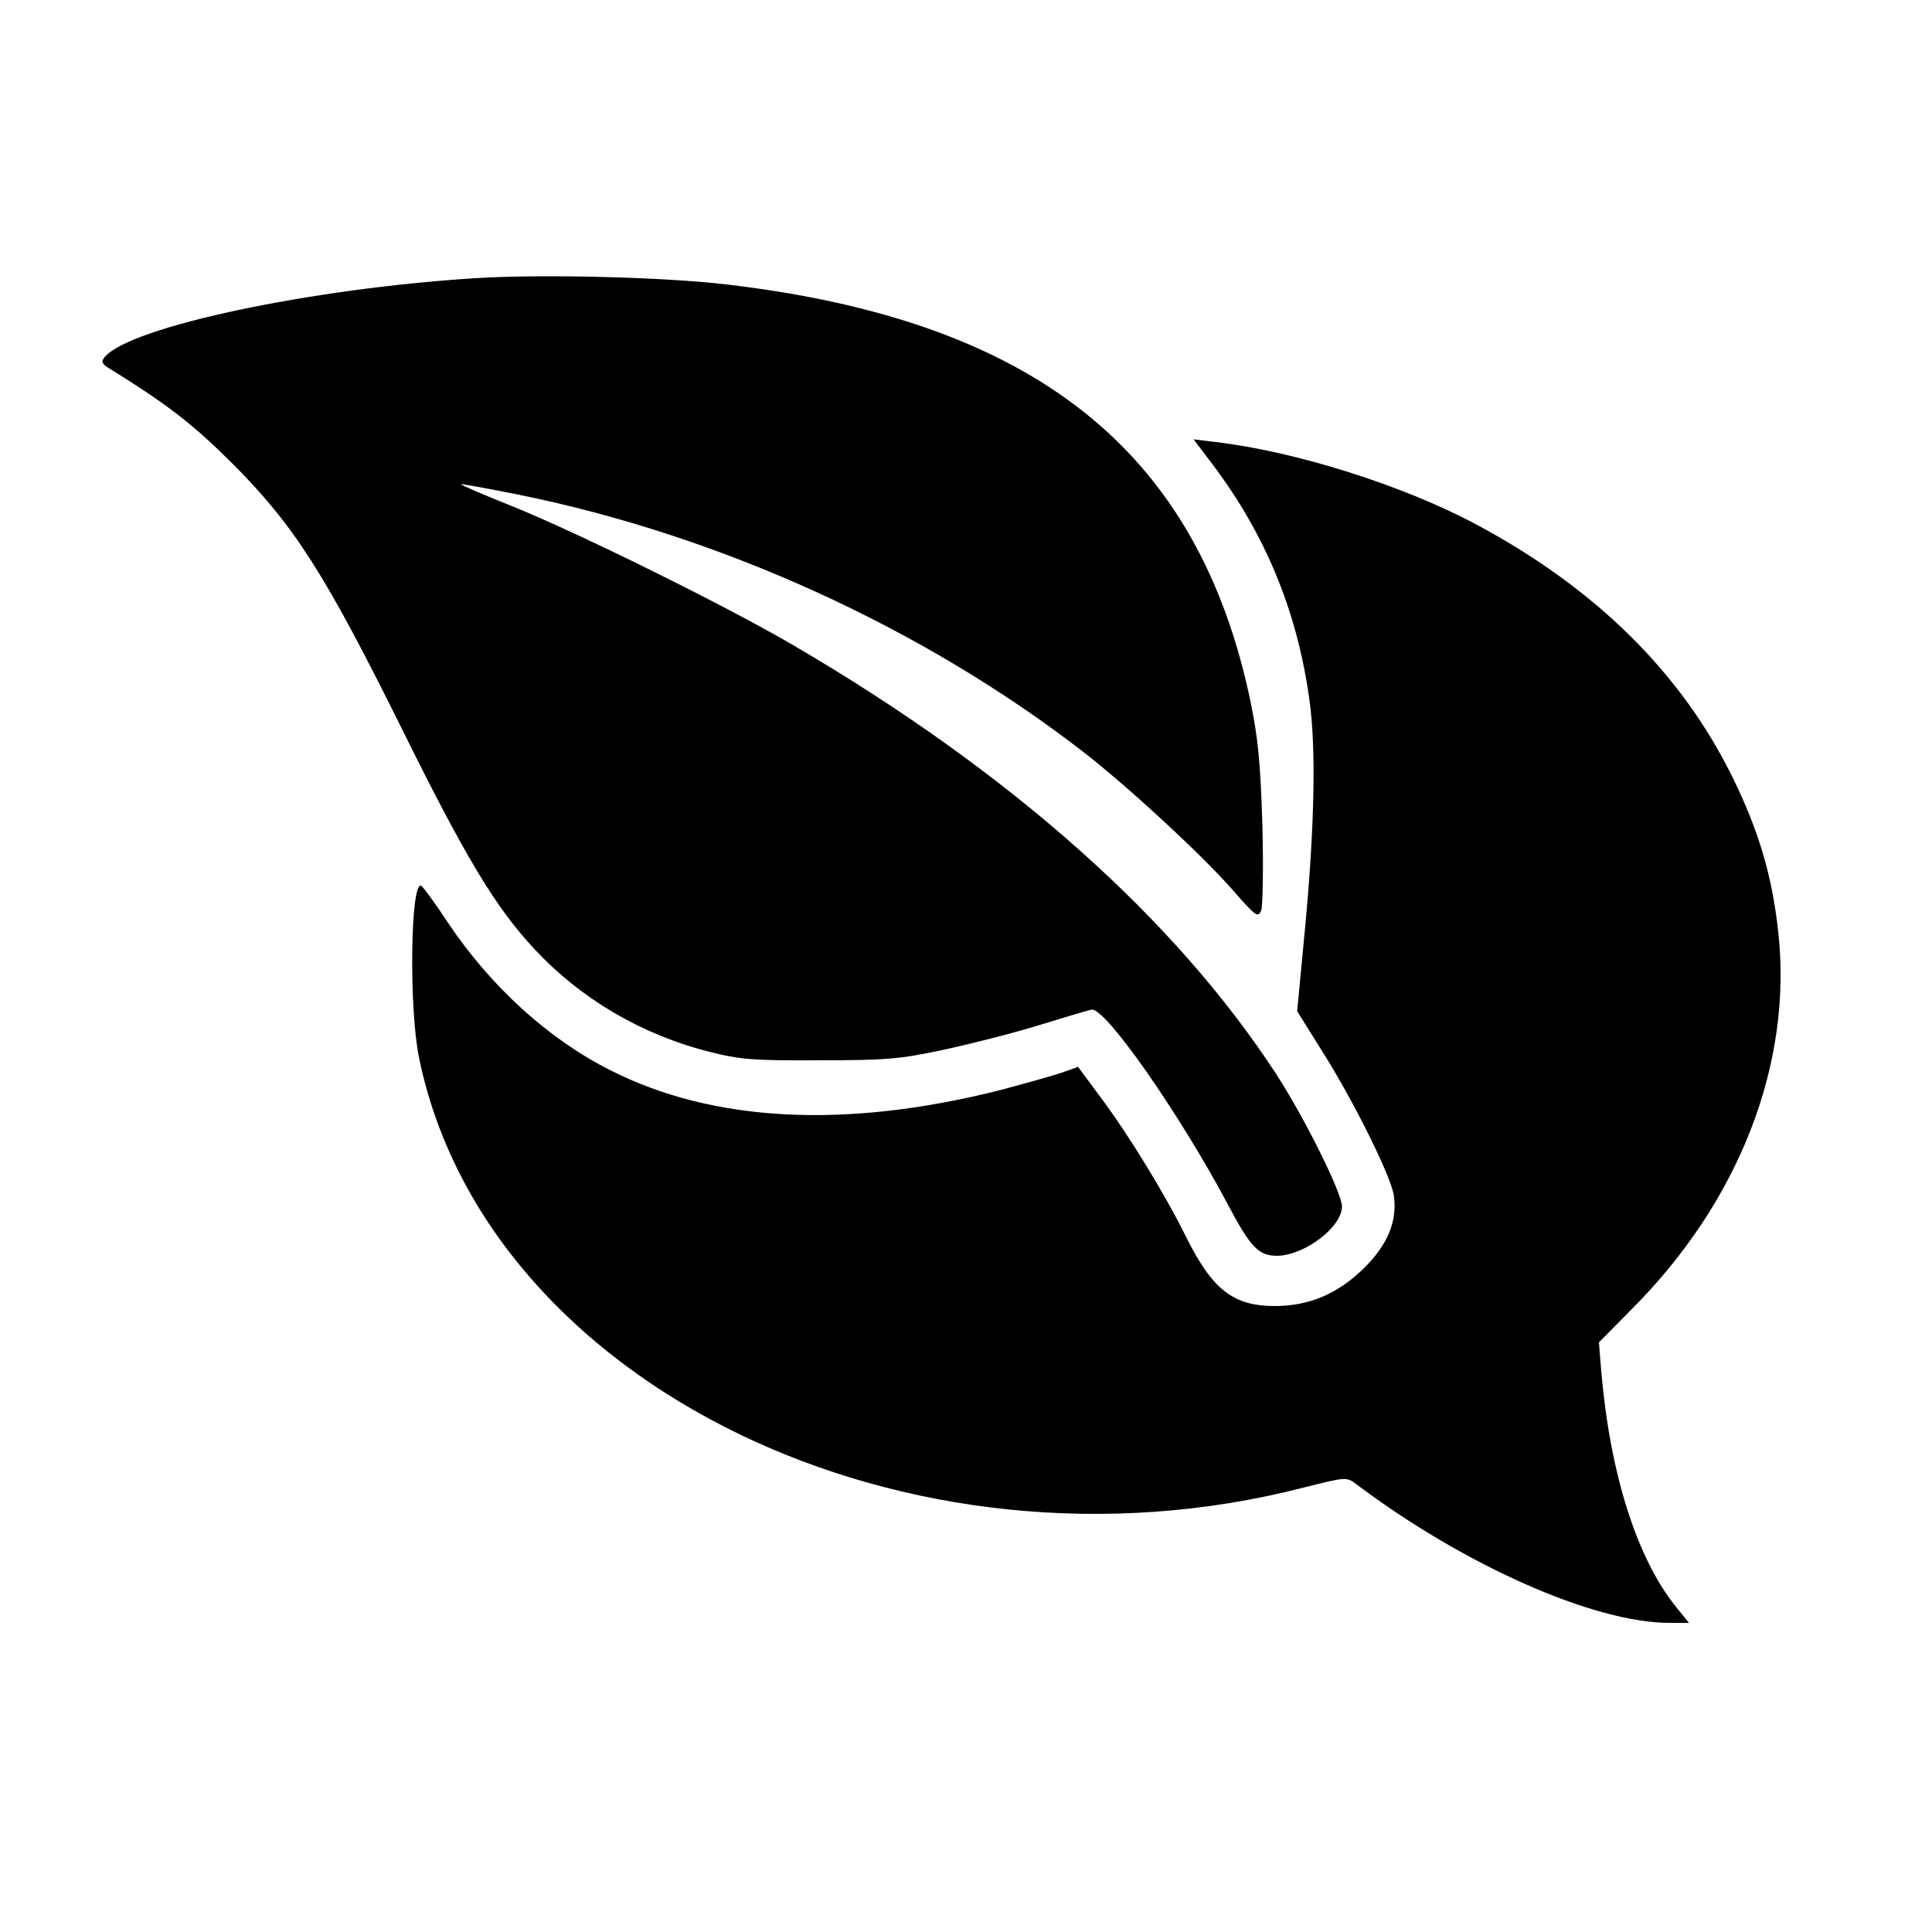 <?xml version="1.0" standalone="no"?>
<!DOCTYPE svg PUBLIC "-//W3C//DTD SVG 20010904//EN"
 "http://www.w3.org/TR/2001/REC-SVG-20010904/DTD/svg10.dtd">
<svg version="1.0" xmlns="http://www.w3.org/2000/svg"
 width="500pt" height="500pt" viewBox="0 0 500 500"
 preserveAspectRatio="xMidYMid meet">
<g transform="translate(0,500) scale(0.1,-0.1)"
fill="#000000" stroke="none">
<path d="M1229 4280 c-427 -27 -893 -126 -958 -204 -10 -12 -8 -18 16 -32 148
-92 211 -141 314 -243 161 -162 239 -284 438 -685 166 -336 244 -465 344 -572
120 -129 278 -222 453 -266 78 -20 114 -23 284 -22 173 0 209 3 321 27 70 15
180 43 245 63 66 20 128 39 139 41 35 7 228 -270 351 -501 60 -114 81 -136
129 -136 71 1 168 74 168 128 0 34 -96 228 -170 342 -262 402 -687 781 -1248
1109 -174 102 -556 291 -732 362 -73 29 -131 54 -130 56 2 1 68 -11 148 -27
524 -106 1048 -345 1464 -667 119 -93 304 -264 385 -356 60 -69 66 -73 74 -53
4 11 6 111 3 221 -5 161 -11 224 -31 321 -136 649 -560 985 -1357 1078 -161
19 -478 27 -650 16z"/>
<path d="M3139 3797 c137 -182 219 -382 250 -610 17 -122 13 -321 -10 -573
l-22 -231 67 -107 c81 -129 174 -317 183 -368 10 -66 -14 -127 -76 -189 -68
-67 -142 -99 -232 -99 -107 0 -161 42 -229 178 -53 108 -150 267 -223 364
l-57 77 -42 -15 c-24 -8 -95 -28 -159 -45 -399 -101 -742 -84 -1009 51 -161
81 -309 216 -420 381 -34 52 -66 95 -70 97 -28 11 -32 -321 -5 -448 175 -845
1265 -1373 2288 -1110 111 28 112 28 137 9 279 -210 615 -359 811 -359 l50 0
-34 42 c-101 126 -170 343 -193 609 l-6 75 84 85 c279 279 418 636 380 978
-16 146 -51 262 -117 397 -133 272 -356 492 -665 657 -189 101 -468 189 -674
213 l-57 7 50 -66z"/>
</g>
</svg>
